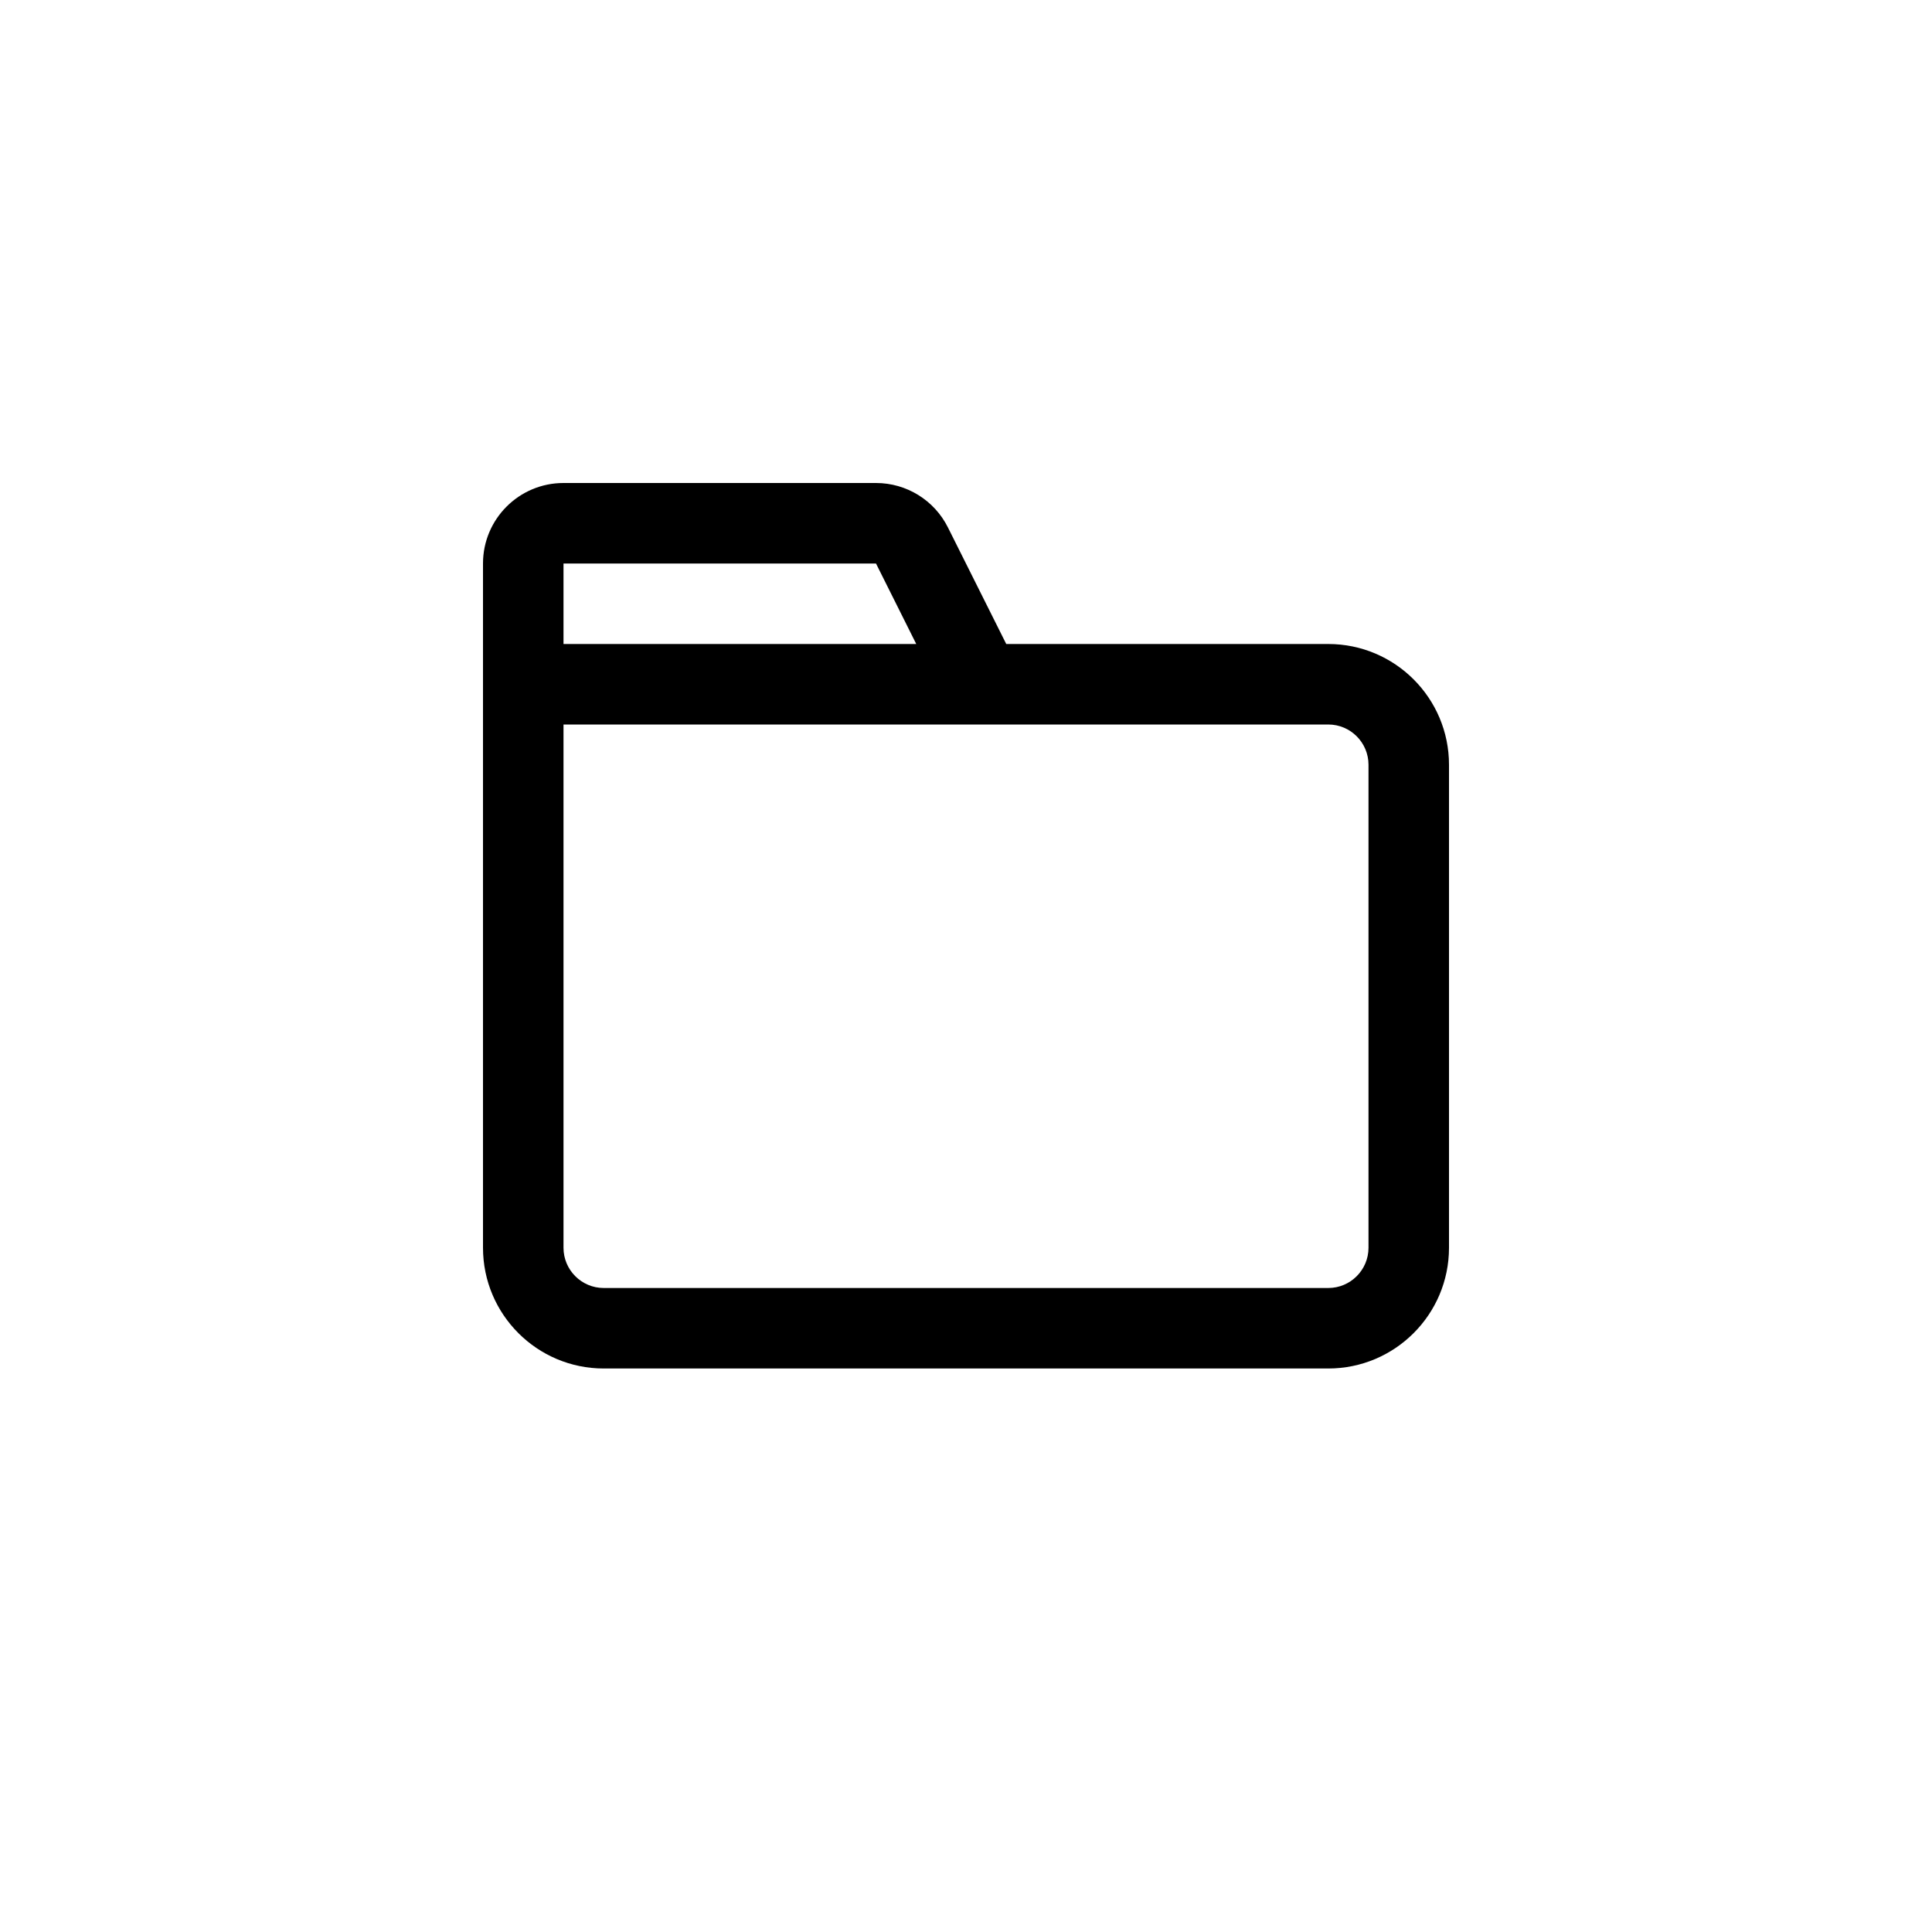 <svg width="24" height="24" viewBox="0 0 24 24" fill="none" xmlns="http://www.w3.org/2000/svg">
<path fill-rule="evenodd" clip-rule="evenodd" d="M7 7H10.882L11.382 8H7V7ZM6 8V7C6 6.448 6.448 6 7 6H10.882C11.261 6 11.607 6.214 11.776 6.553L12.5 8H16.5C17.328 8 18 8.672 18 9.5V15.5C18 16.328 17.328 17 16.5 17H7.5C6.672 17 6 16.328 6 15.5V9V8ZM13 9H11.882H7V15.5C7 15.776 7.224 16 7.5 16H16.5C16.776 16 17 15.776 17 15.5V9.5C17 9.224 16.776 9 16.5 9H13Z" fill="currentColor" />
</svg>

